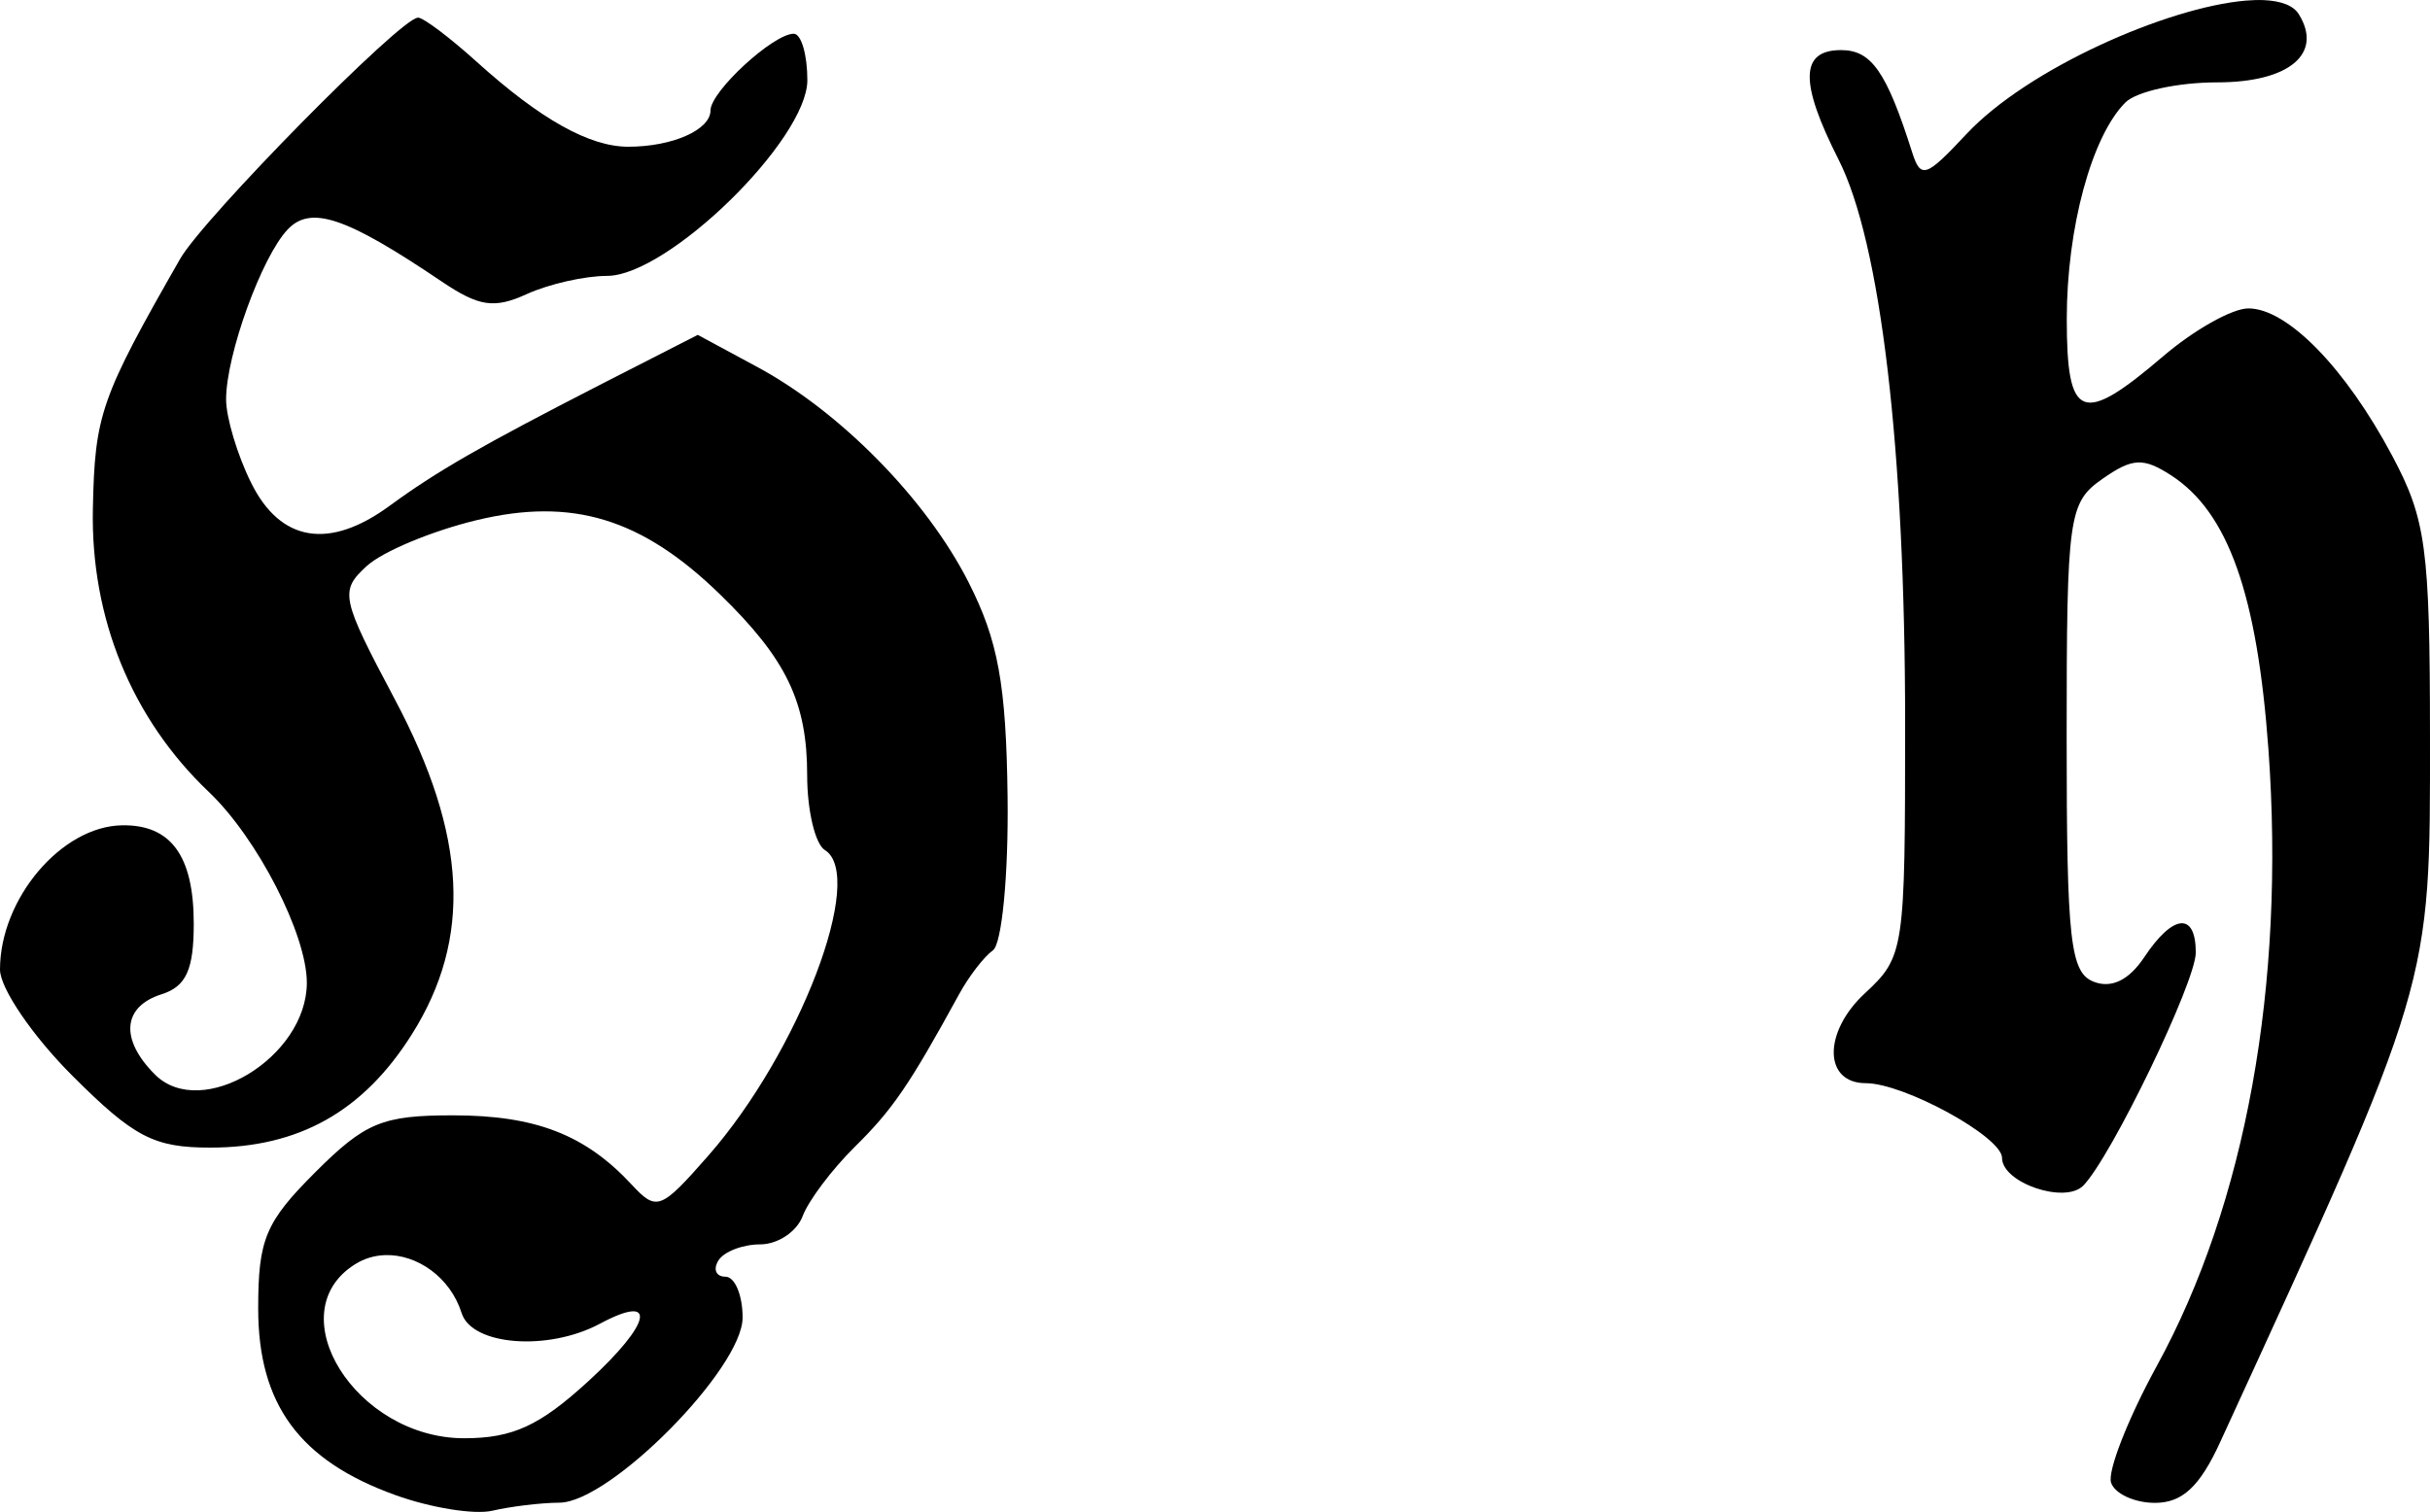 <?xml version="1.0" encoding="UTF-8" standalone="no"?>
<!-- Created with Inkscape (http://www.inkscape.org/) -->

<svg
   xmlns:dc="http://purl.org/dc/elements/1.1/"
   xmlns:cc="http://creativecommons.org/ns#"
   xmlns:rdf="http://www.w3.org/1999/02/22-rdf-syntax-ns#"
   xmlns:svg="http://www.w3.org/2000/svg"
   xmlns="http://www.w3.org/2000/svg"
   xmlns:sodipodi="http://sodipodi.sourceforge.net/DTD/sodipodi-0.dtd"
   xmlns:inkscape="http://www.inkscape.org/namespaces/inkscape"
   width="39.82mm"
   height="24.785mm"
   viewBox="0 0 39.82 24.785"
   version="1.1"
   id="svg1424"
   inkscape:version="0.92.2 (5c3e80d, 2017-08-06)"
   sodipodi:docname="h.svg">
  <defs
     id="defs1418" />
  <sodipodi:namedview
     id="base"
     pagecolor="#ffffff"
     bordercolor="#666666"
     borderopacity="1.0"
     inkscape:pageopacity="0.0"
     inkscape:pageshadow="2"
     inkscape:zoom="1.4"
     inkscape:cx="-103.29219"
     inkscape:cy="77.616317"
     inkscape:document-units="mm"
     inkscape:current-layer="layer1"
     showgrid="false"
     fit-margin-top="0"
     fit-margin-left="0"
     fit-margin-right="0"
     fit-margin-bottom="0"
     inkscape:window-width="1600"
     inkscape:window-height="884"
     inkscape:window-x="0"
     inkscape:window-y="16"
     inkscape:window-maximized="1" />
  <g
     inkscape:label="Layer 1"
     inkscape:groupmode="layer"
     id="layer1"
     transform="translate(-36.242,-28.82)">
    <path
       inkscape:connector-curvature="0"
       style="fill:#000000;stroke-width:0.265"
       d="m 73.341,28.822 c -0.092,-0.004 -0.191,-7.93e-4 -0.298,0.008 -1.285,0.108 -3.575,1.114 -4.581,2.191 -0.658,0.705 -0.745,0.737 -0.885,0.298 -0.421,-1.325 -0.668,-1.678 -1.166,-1.678 -0.67,0 -0.685,0.524 -0.041,1.794 0.691,1.364 1.091,4.754 1.091,9.244 0,3.727 -0.01,3.82 -0.661,4.424 -0.684,0.634 -0.678,1.472 0.017,1.472 0.627,0 2.232,0.88 2.232,1.224 0,0.409 1.031,0.761 1.331,0.455 0.457,-0.466 1.844,-3.338 1.844,-3.82 0,-0.669 -0.372,-0.635 -0.843,0.074 -0.251,0.377 -0.536,0.517 -0.827,0.405 -0.387,-0.149 -0.446,-0.661 -0.446,-4.002 0,-3.648 0.032,-3.853 0.587,-4.242 0.491,-0.344 0.669,-0.352 1.124,-0.058 0.936,0.604 1.412,1.951 1.596,4.498 0.278,3.862 -0.375,7.442 -1.827,10.096 -0.478,0.873 -0.814,1.736 -0.752,1.918 0.061,0.182 0.384,0.331 0.719,0.331 0.447,0 0.733,-0.265 1.067,-0.992 3.485,-7.591 3.442,-7.446 3.44,-11.576 -0.002,-3.093 -0.065,-3.554 -0.62,-4.597 -0.765,-1.438 -1.718,-2.414 -2.356,-2.414 -0.267,0 -0.894,0.355 -1.397,0.785 -1.333,1.14 -1.579,1.045 -1.579,-0.612 0,-1.493 0.408,-2.994 0.959,-3.547 0.181,-0.182 0.855,-0.331 1.505,-0.331 1.178,0 1.74,-0.468 1.339,-1.116 -0.09,-0.146 -0.294,-0.219 -0.571,-0.232 z"
       id="path1307" />
    <path
       inkscape:connector-curvature="0"
       style="fill:#000000;stroke-width:0.265"
       d="m 43.088,29.111 c -0.276,-0.002 -3.51,3.281 -3.894,3.952 -1.306,2.283 -1.398,2.553 -1.43,4.093 -0.038,1.795 0.637,3.445 1.902,4.647 0.793,0.754 1.604,2.335 1.604,3.125 0,1.224 -1.726,2.268 -2.489,1.505 -0.577,-0.577 -0.531,-1.112 0.107,-1.315 0.405,-0.128 0.529,-0.402 0.529,-1.158 0,-1.11 -0.373,-1.625 -1.174,-1.612 -0.994,0.015 -2.001,1.205 -2.001,2.365 0,0.304 0.531,1.085 1.182,1.736 1.015,1.015 1.341,1.182 2.265,1.182 1.449,0 2.504,-0.592 3.299,-1.852 0.994,-1.574 0.909,-3.262 -0.273,-5.49 -0.888,-1.673 -0.91,-1.781 -0.463,-2.191 0.258,-0.237 1.069,-0.576 1.802,-0.752 1.566,-0.377 2.705,-0.029 3.985,1.215 1.092,1.061 1.43,1.769 1.43,2.968 0,0.575 0.131,1.126 0.289,1.224 0.682,0.422 -0.421,3.315 -1.91,5.011 -0.781,0.89 -0.845,0.915 -1.257,0.471 -0.757,-0.814 -1.57,-1.133 -2.927,-1.133 -1.156,0 -1.437,0.115 -2.257,0.934 -0.816,0.816 -0.934,1.098 -0.934,2.232 0,1.57 0.676,2.493 2.249,3.059 0.582,0.21 1.296,0.324 1.588,0.256 0.291,-0.068 0.786,-0.13 1.1,-0.132 0.83,-0.005 3.001,-2.2 3.001,-3.034 0,-0.369 -0.127,-0.67 -0.281,-0.67 -0.154,0 -0.206,-0.119 -0.116,-0.265 0.09,-0.146 0.399,-0.265 0.686,-0.265 0.287,0 0.599,-0.208 0.695,-0.463 0.096,-0.255 0.479,-0.765 0.852,-1.133 0.622,-0.614 0.893,-1.009 1.712,-2.505 0.159,-0.291 0.408,-0.615 0.554,-0.719 0.146,-0.105 0.256,-1.23 0.24,-2.514 -0.023,-1.856 -0.157,-2.567 -0.637,-3.514 -0.691,-1.366 -2.113,-2.813 -3.489,-3.547 l -0.951,-0.513 -1.554,0.794 c -2.009,1.03 -2.724,1.443 -3.497,2.009 -0.988,0.723 -1.785,0.592 -2.265,-0.372 -0.229,-0.459 -0.413,-1.078 -0.413,-1.373 0,-0.729 0.583,-2.338 1.009,-2.786 0.379,-0.399 0.954,-0.207 2.522,0.852 0.614,0.414 0.862,0.451 1.397,0.207 0.359,-0.164 0.951,-0.298 1.315,-0.298 0.997,0 3.282,-2.233 3.282,-3.208 0,-0.417 -0.1,-0.761 -0.223,-0.761 -0.336,0 -1.364,0.946 -1.364,1.257 0,0.318 -0.624,0.595 -1.348,0.595 -0.636,0 -1.437,-0.448 -2.48,-1.389 -0.443,-0.4 -0.875,-0.727 -0.967,-0.728 z m -0.529,20.282 c 0.518,-0.014 1.062,0.362 1.248,0.951 0.169,0.533 1.418,0.627 2.265,0.174 0.954,-0.511 0.851,-0.011 -0.19,0.943 -0.795,0.728 -1.237,0.934 -2.034,0.934 -1.774,0 -3.06,-2.057 -1.786,-2.853 0.155,-0.097 0.323,-0.144 0.496,-0.149 z"
       id="path1301" />
  </g>
</svg>
